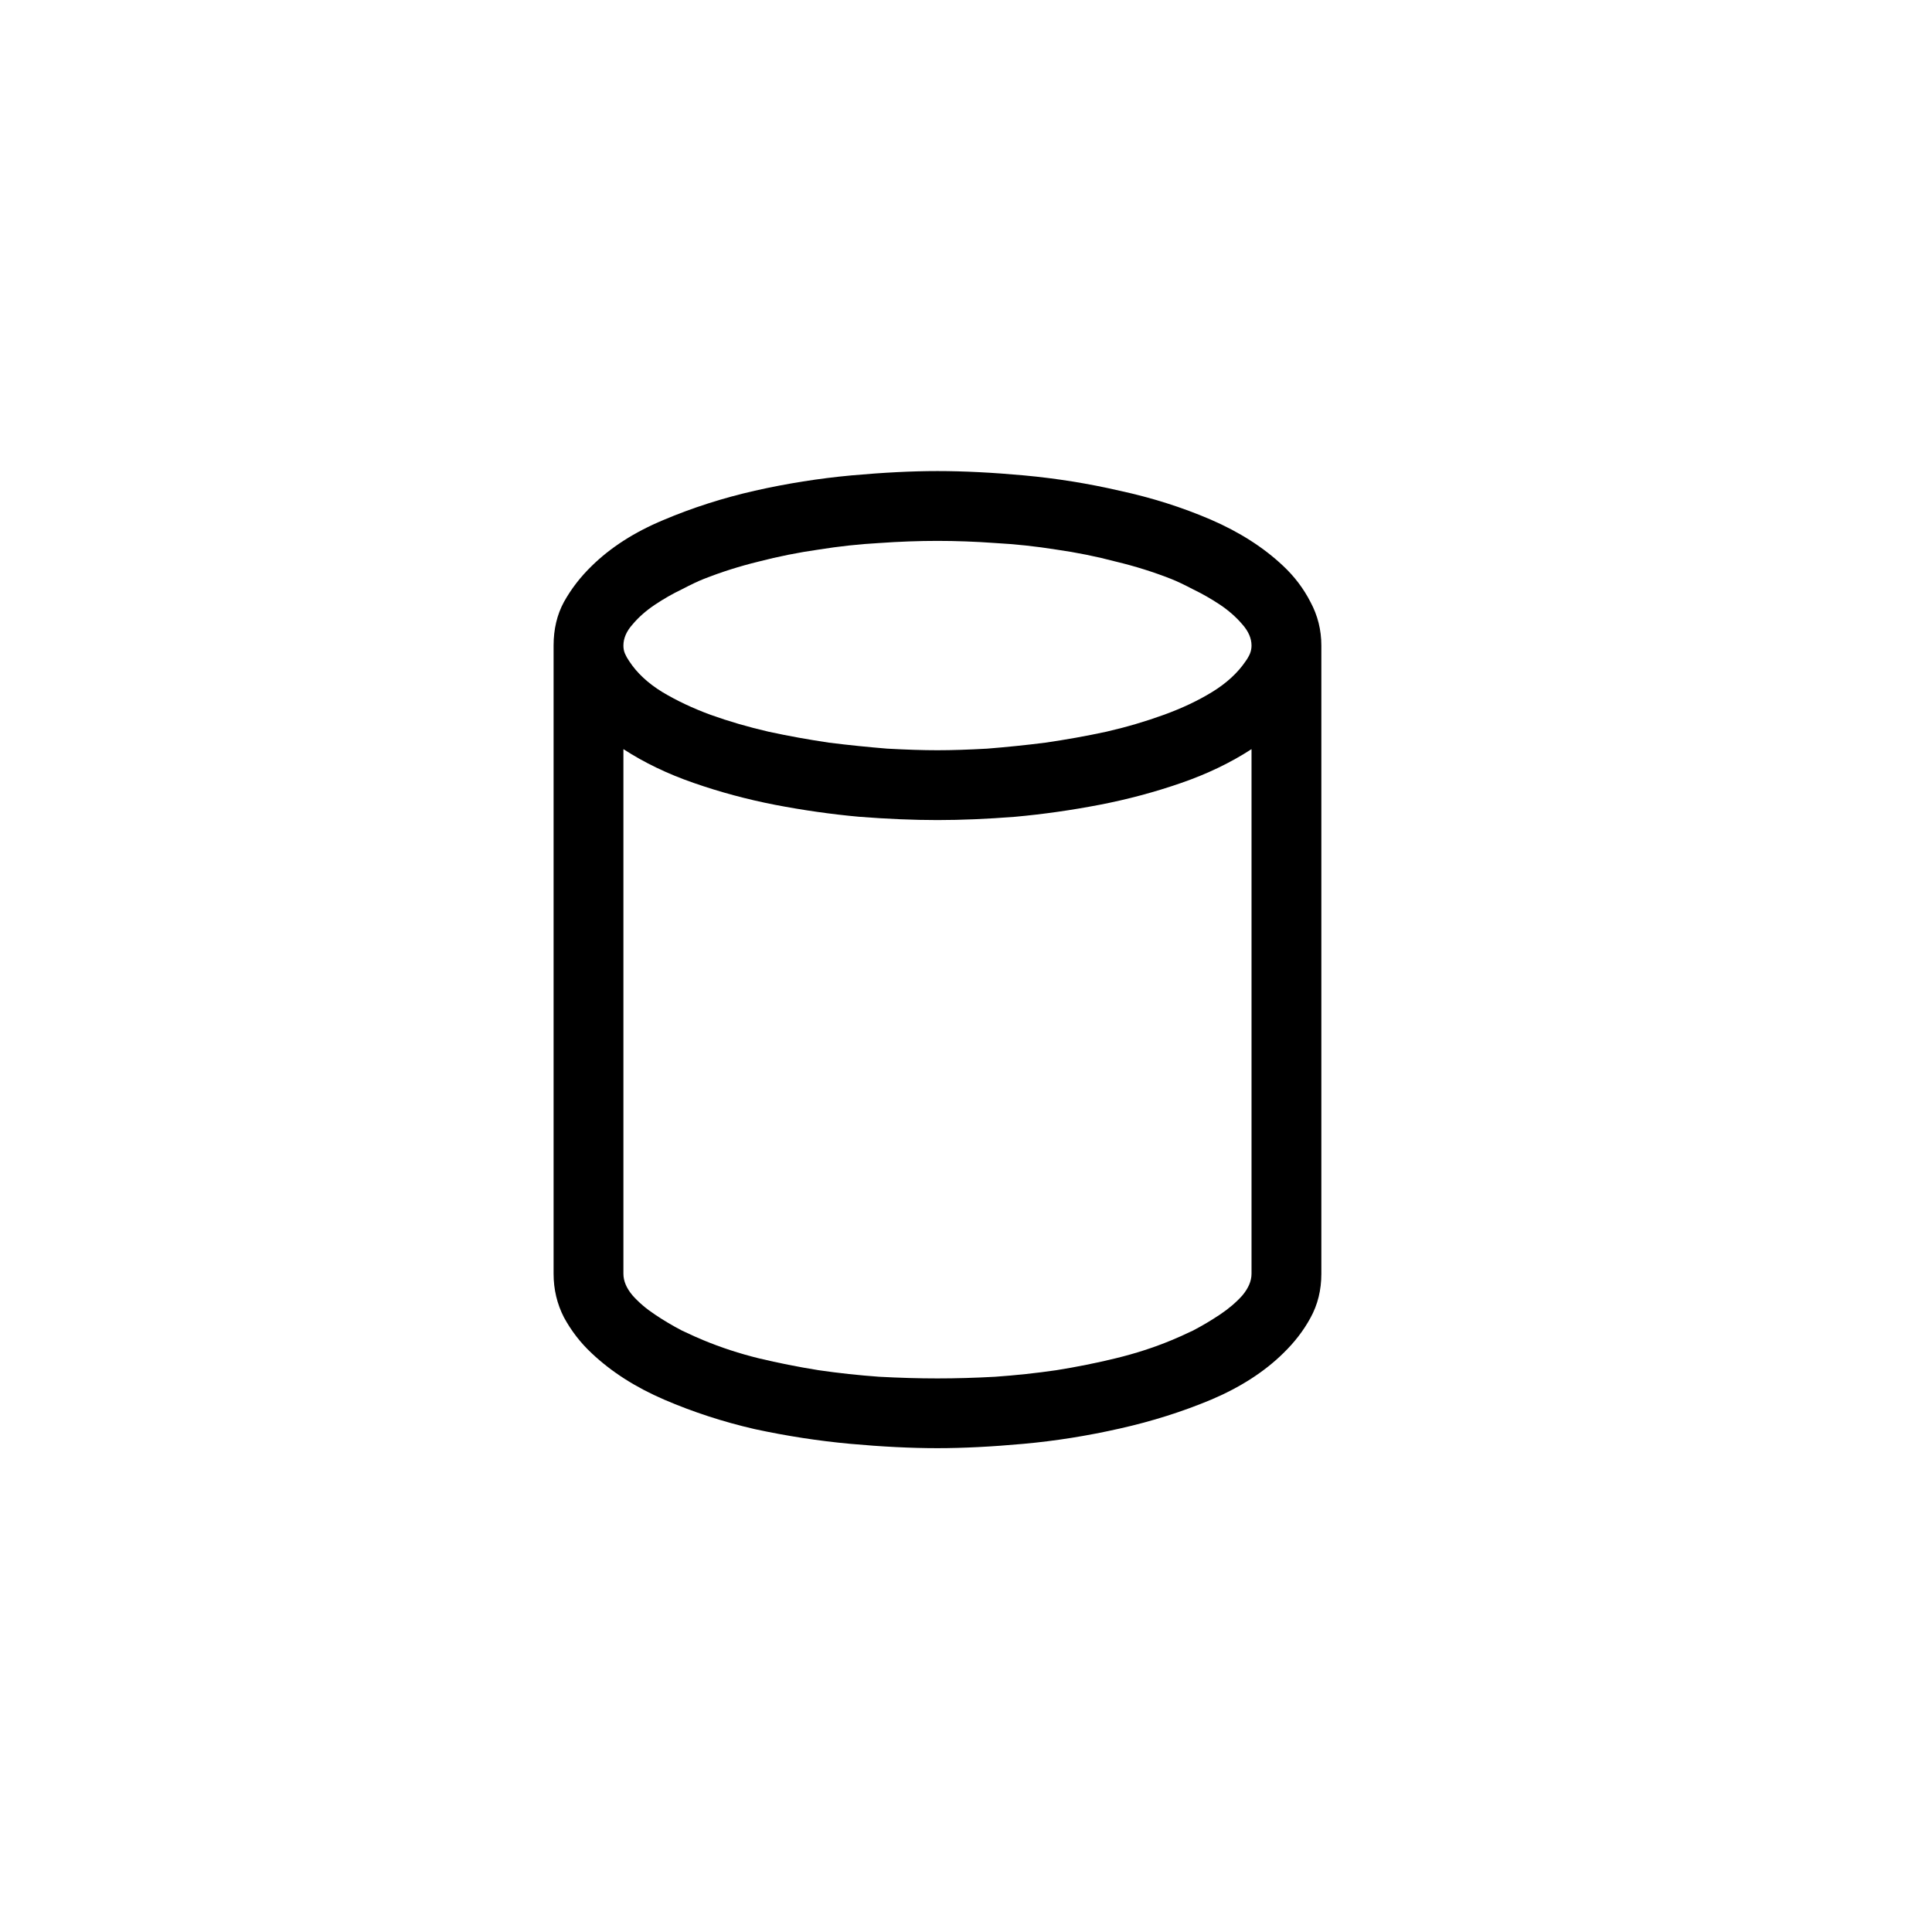 <svg width="28" height="28" viewBox="0 0 28 28" fill="none" xmlns="http://www.w3.org/2000/svg">
<path d="M13.586 6.827C13.966 6.827 14.385 6.848 14.843 6.89C15.307 6.933 15.768 7.006 16.226 7.112C16.689 7.212 17.129 7.351 17.546 7.53C17.962 7.71 18.312 7.933 18.597 8.202C18.76 8.355 18.892 8.529 18.992 8.724C19.097 8.919 19.15 9.129 19.15 9.356V18.46C19.15 18.697 19.097 18.91 18.992 19.1C18.892 19.284 18.76 19.455 18.597 19.613C18.323 19.882 17.975 20.106 17.553 20.285C17.137 20.459 16.695 20.599 16.226 20.704C15.762 20.809 15.299 20.883 14.835 20.925C14.371 20.967 13.955 20.988 13.586 20.988C13.207 20.988 12.786 20.967 12.322 20.925C11.864 20.883 11.403 20.812 10.939 20.712C10.481 20.607 10.043 20.464 9.627 20.285C9.211 20.106 8.861 19.882 8.576 19.613C8.413 19.461 8.279 19.287 8.173 19.092C8.073 18.897 8.023 18.686 8.023 18.46V9.356C8.023 9.119 8.073 8.908 8.173 8.724C8.279 8.534 8.413 8.36 8.576 8.202C8.85 7.933 9.195 7.712 9.611 7.538C10.033 7.359 10.476 7.217 10.939 7.112C11.408 7.006 11.874 6.933 12.338 6.89C12.802 6.848 13.218 6.827 13.586 6.827ZM13.586 7.839C13.318 7.839 13.036 7.849 12.741 7.87C12.451 7.886 12.159 7.918 11.864 7.965C11.569 8.007 11.279 8.065 10.994 8.139C10.715 8.207 10.449 8.292 10.196 8.392C10.117 8.423 10.012 8.473 9.88 8.542C9.748 8.605 9.619 8.679 9.493 8.763C9.366 8.848 9.258 8.942 9.169 9.048C9.079 9.148 9.035 9.251 9.035 9.356C9.035 9.398 9.042 9.438 9.058 9.474C9.074 9.511 9.095 9.548 9.121 9.585C9.232 9.754 9.39 9.901 9.596 10.028C9.806 10.154 10.041 10.265 10.299 10.36C10.562 10.454 10.842 10.536 11.137 10.604C11.432 10.668 11.724 10.72 12.014 10.763C12.309 10.8 12.591 10.828 12.859 10.85C13.133 10.865 13.376 10.873 13.586 10.873C13.797 10.873 14.037 10.865 14.306 10.85C14.579 10.828 14.861 10.8 15.151 10.763C15.446 10.72 15.741 10.668 16.036 10.604C16.331 10.536 16.608 10.454 16.866 10.36C17.129 10.265 17.364 10.154 17.569 10.028C17.775 9.901 17.936 9.754 18.051 9.585C18.078 9.548 18.099 9.511 18.115 9.474C18.13 9.438 18.138 9.398 18.138 9.356C18.138 9.251 18.093 9.148 18.004 9.048C17.914 8.942 17.806 8.848 17.68 8.763C17.553 8.679 17.424 8.605 17.293 8.542C17.161 8.473 17.056 8.423 16.977 8.392C16.724 8.292 16.455 8.207 16.171 8.139C15.891 8.065 15.604 8.007 15.309 7.965C15.014 7.918 14.719 7.886 14.424 7.87C14.134 7.849 13.855 7.839 13.586 7.839ZM13.586 19.977C13.855 19.977 14.134 19.969 14.424 19.953C14.719 19.932 15.014 19.901 15.309 19.858C15.604 19.811 15.891 19.753 16.171 19.685C16.455 19.616 16.724 19.529 16.977 19.424C17.056 19.392 17.161 19.345 17.293 19.282C17.424 19.213 17.553 19.137 17.68 19.052C17.806 18.968 17.914 18.876 18.004 18.776C18.093 18.67 18.138 18.565 18.138 18.46V10.857C17.838 11.052 17.498 11.216 17.119 11.347C16.739 11.479 16.344 11.585 15.934 11.664C15.528 11.742 15.122 11.8 14.716 11.837C14.311 11.869 13.934 11.885 13.586 11.885C13.239 11.885 12.859 11.869 12.448 11.837C12.043 11.8 11.637 11.742 11.232 11.664C10.826 11.585 10.433 11.479 10.054 11.347C9.675 11.216 9.335 11.052 9.035 10.857V18.46C9.035 18.565 9.079 18.67 9.169 18.776C9.258 18.876 9.366 18.968 9.493 19.052C9.619 19.137 9.748 19.213 9.88 19.282C10.012 19.345 10.117 19.392 10.196 19.424C10.449 19.529 10.715 19.616 10.994 19.685C11.279 19.753 11.569 19.811 11.864 19.858C12.159 19.901 12.451 19.932 12.741 19.953C13.036 19.969 13.318 19.977 13.586 19.977Z" fill="black"/>
</svg>
